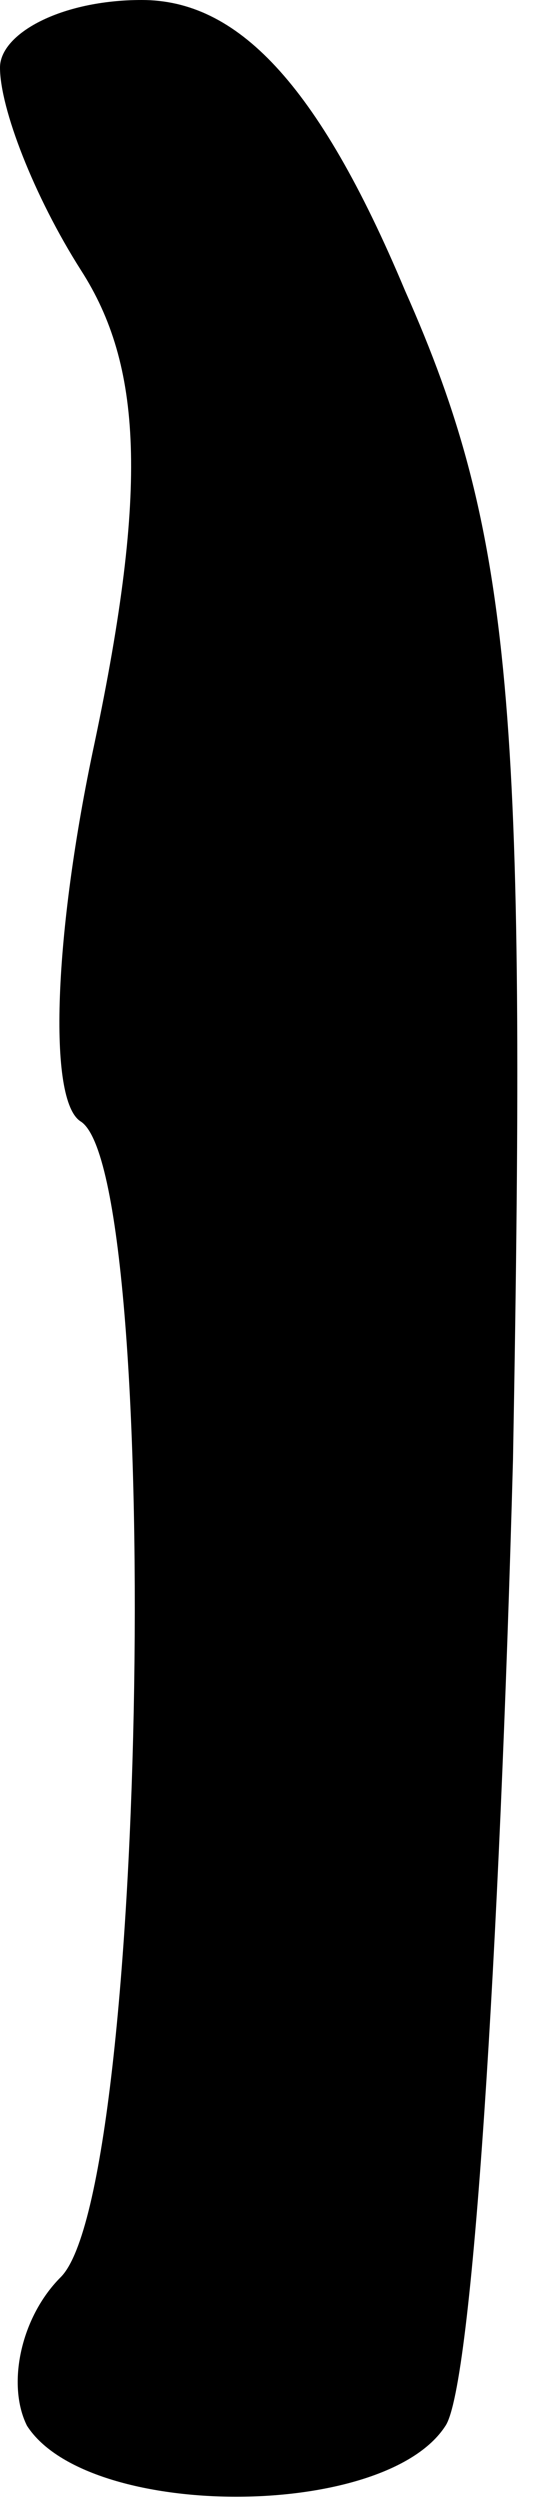 <?xml version="1.0" standalone="no"?>
<!DOCTYPE svg PUBLIC "-//W3C//DTD SVG 20010904//EN"
 "http://www.w3.org/TR/2001/REC-SVG-20010904/DTD/svg10.dtd">
<svg version="1.0" xmlns="http://www.w3.org/2000/svg"
 width="8pt" height="37pt" viewBox="0 0 8 37"
 preserveAspectRatio="xMidYMid meet">
<g transform="translate(0,37) scale(0.1,-0.1)"
fill="#000000" stroke="none">
<path fill="#000000" stroke="none" d="M0 360 c0 -6 5 -19 12 -30 9 -14 10
-32 2 -70 -6 -28 -7 -53 -2 -56 12 -8 10 -158 -3 -171 -6 -6 -8 -16 -5 -22 9
-14 53 -14 62 0 4 6 8 70 10 143 2 111 0 137 -16 173 -13 31 -25 43 -39 43
-12 0 -21 -5 -21 -10z"/>
</g>
</svg>
